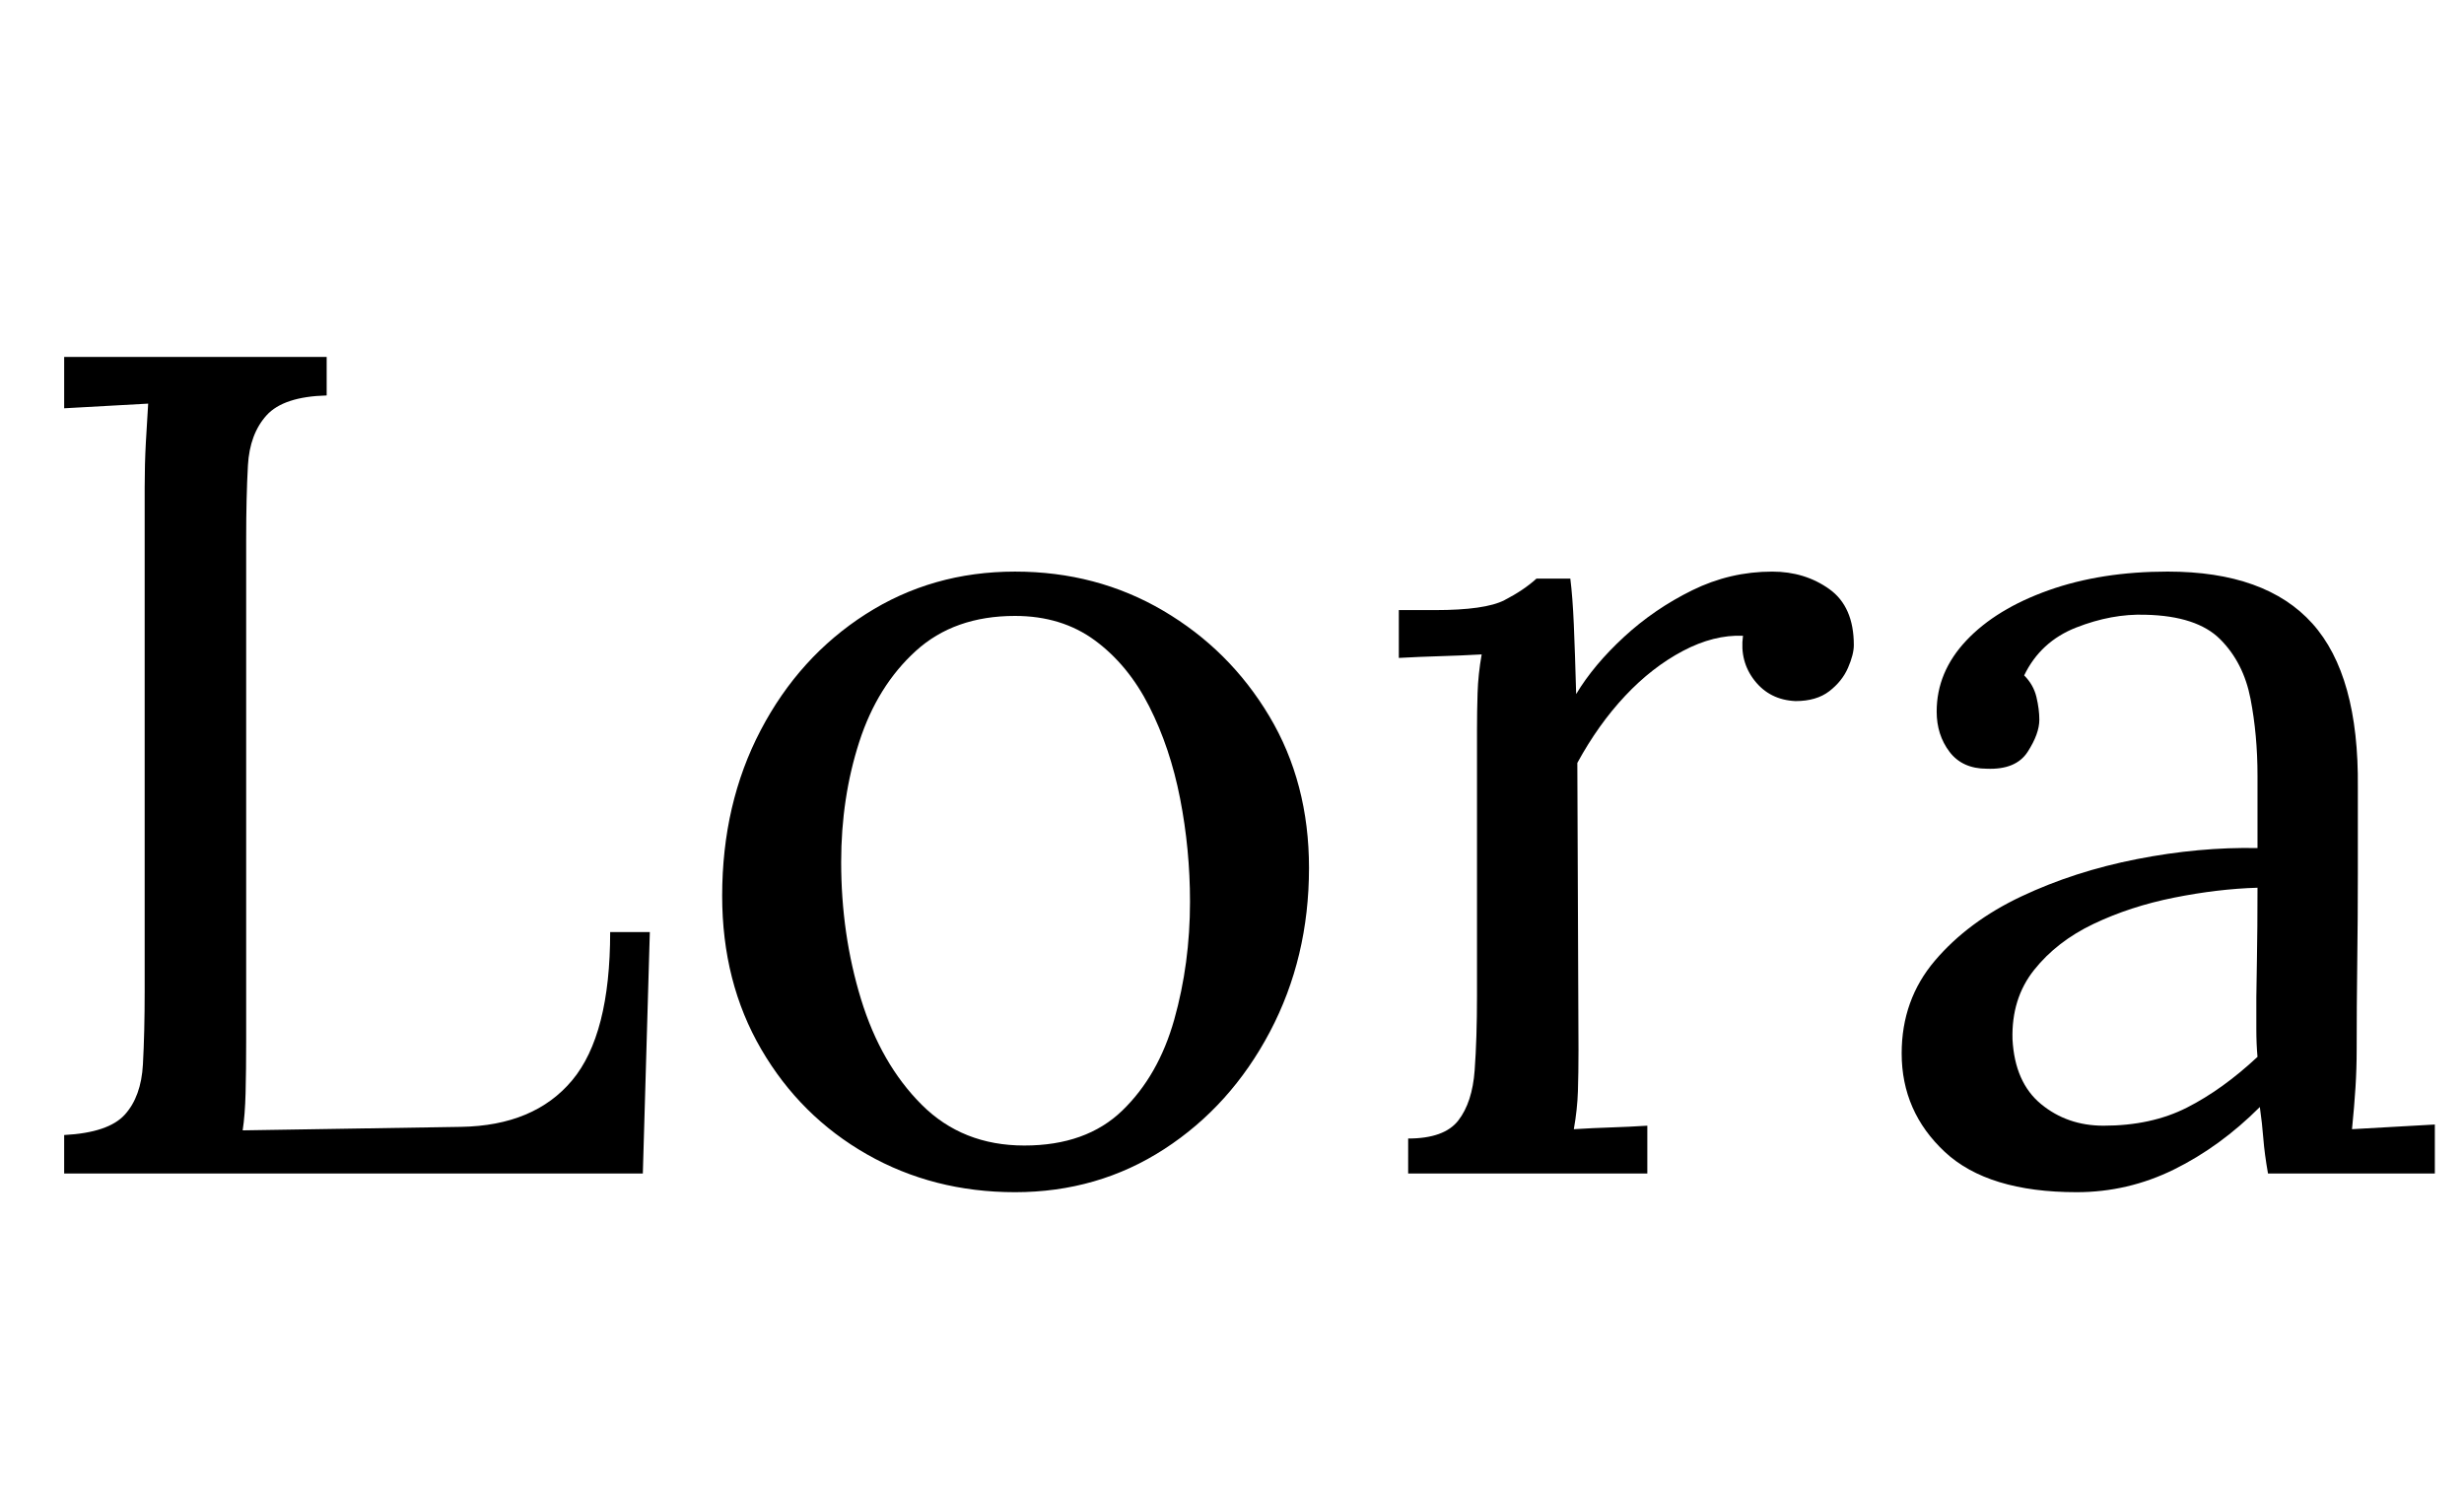 <svg width="29.568" height="17.92" viewBox="0 0 29.568 17.92" xmlns="http://www.w3.org/2000/svg"><path transform="translate(0 14.084) scale(.014 -.014)" d="m55 0v33q38 2 52 17.5t15.5 43 1.5 62.5v432q0 20 1 38.5t2 33.5q-18-1-36-2t-36-2v44h225v-33q-37-1-51.5-17t-16-43-1.5-63v-429q0-27-0.5-46t-2.5-32l187 3q63 1 95.5 40t32.5 127h34l-6-207z"/><path transform="translate(8.092 14.084) scale(.014 -.014)" d="m292-16q-70 0-127 32.5t-90.5 90-33.5 131.5q0 79 33 142t90 99.5 128 36.5q70 0 127-33.5t91-90.5 34-130q0-77-33.5-140.5t-90.5-100.5-128-37zm8 40q53 0 84 30t44.5 78 13.5 101q0 45-8.5 88.5t-26.5 79-46.5 56.5-68.5 21q-52 0-85-30t-48.5-78-15.5-103q0-62 17-117.5t52-90.5 88-35z"/><path transform="translate(16.282 14.084) scale(.014 -.014)" d="m44 30q31 0 43 15.5t14 43 2 63.5v228q0 16 0.5 32t3.5 33q-18-1-35.5-1.5t-35.5-1.5v41h31q43 0 59.5 8.5t27.5 18.5h29q2-16 3-39.5t2-59.5q15 25 41 49t58.5 40 68.5 16q28 0 49-15t21-48q0-8-5-19.5t-16-20-29-8.5q-22 1-35 17.5t-10 38.5q-25 1-51.5-13t-49.5-38.5-41-57.5l1-246q0-20-0.5-35.5t-3.5-32.5q16 1 31.5 1.5t31.5 1.5v-41h-205z"/><path transform="translate(22.344 14.084) scale(.014 -.014)" d="m348 0q-3 17-4 30t-3 27q-34-34-73.5-53.5t-83.5-19.5q-76 0-113 34.5t-37 84.5q0 46 28.5 79.5t74 55 99 32 103.5 9.5v62q0 35-6 66t-26 51-64 21q-29 1-59.5-11t-44.5-41q8-8 10.5-18.5t2.5-19.5q0-12-10-27.5t-35-14.5q-21 0-32 14.5t-11 34.5q0 34 25.5 61t70.5 43 102 16q84 0 124-44.5t39-140.5q0-37 0-74.5t-0.5-75-0.5-75.5q0-16-1-32t-3-36q18 1 35.5 2t35.5 2v-42zm-9 245q-34-1-71.5-8.5t-69-22.5-51-39.5-18.5-59.5q2-37 24.5-55.5t53.5-18.5q41 0 71.5 15.5t60.5 43.5q-1 11-1 24t0 27q0 5 0.5 32t0.5 62z"/></svg>